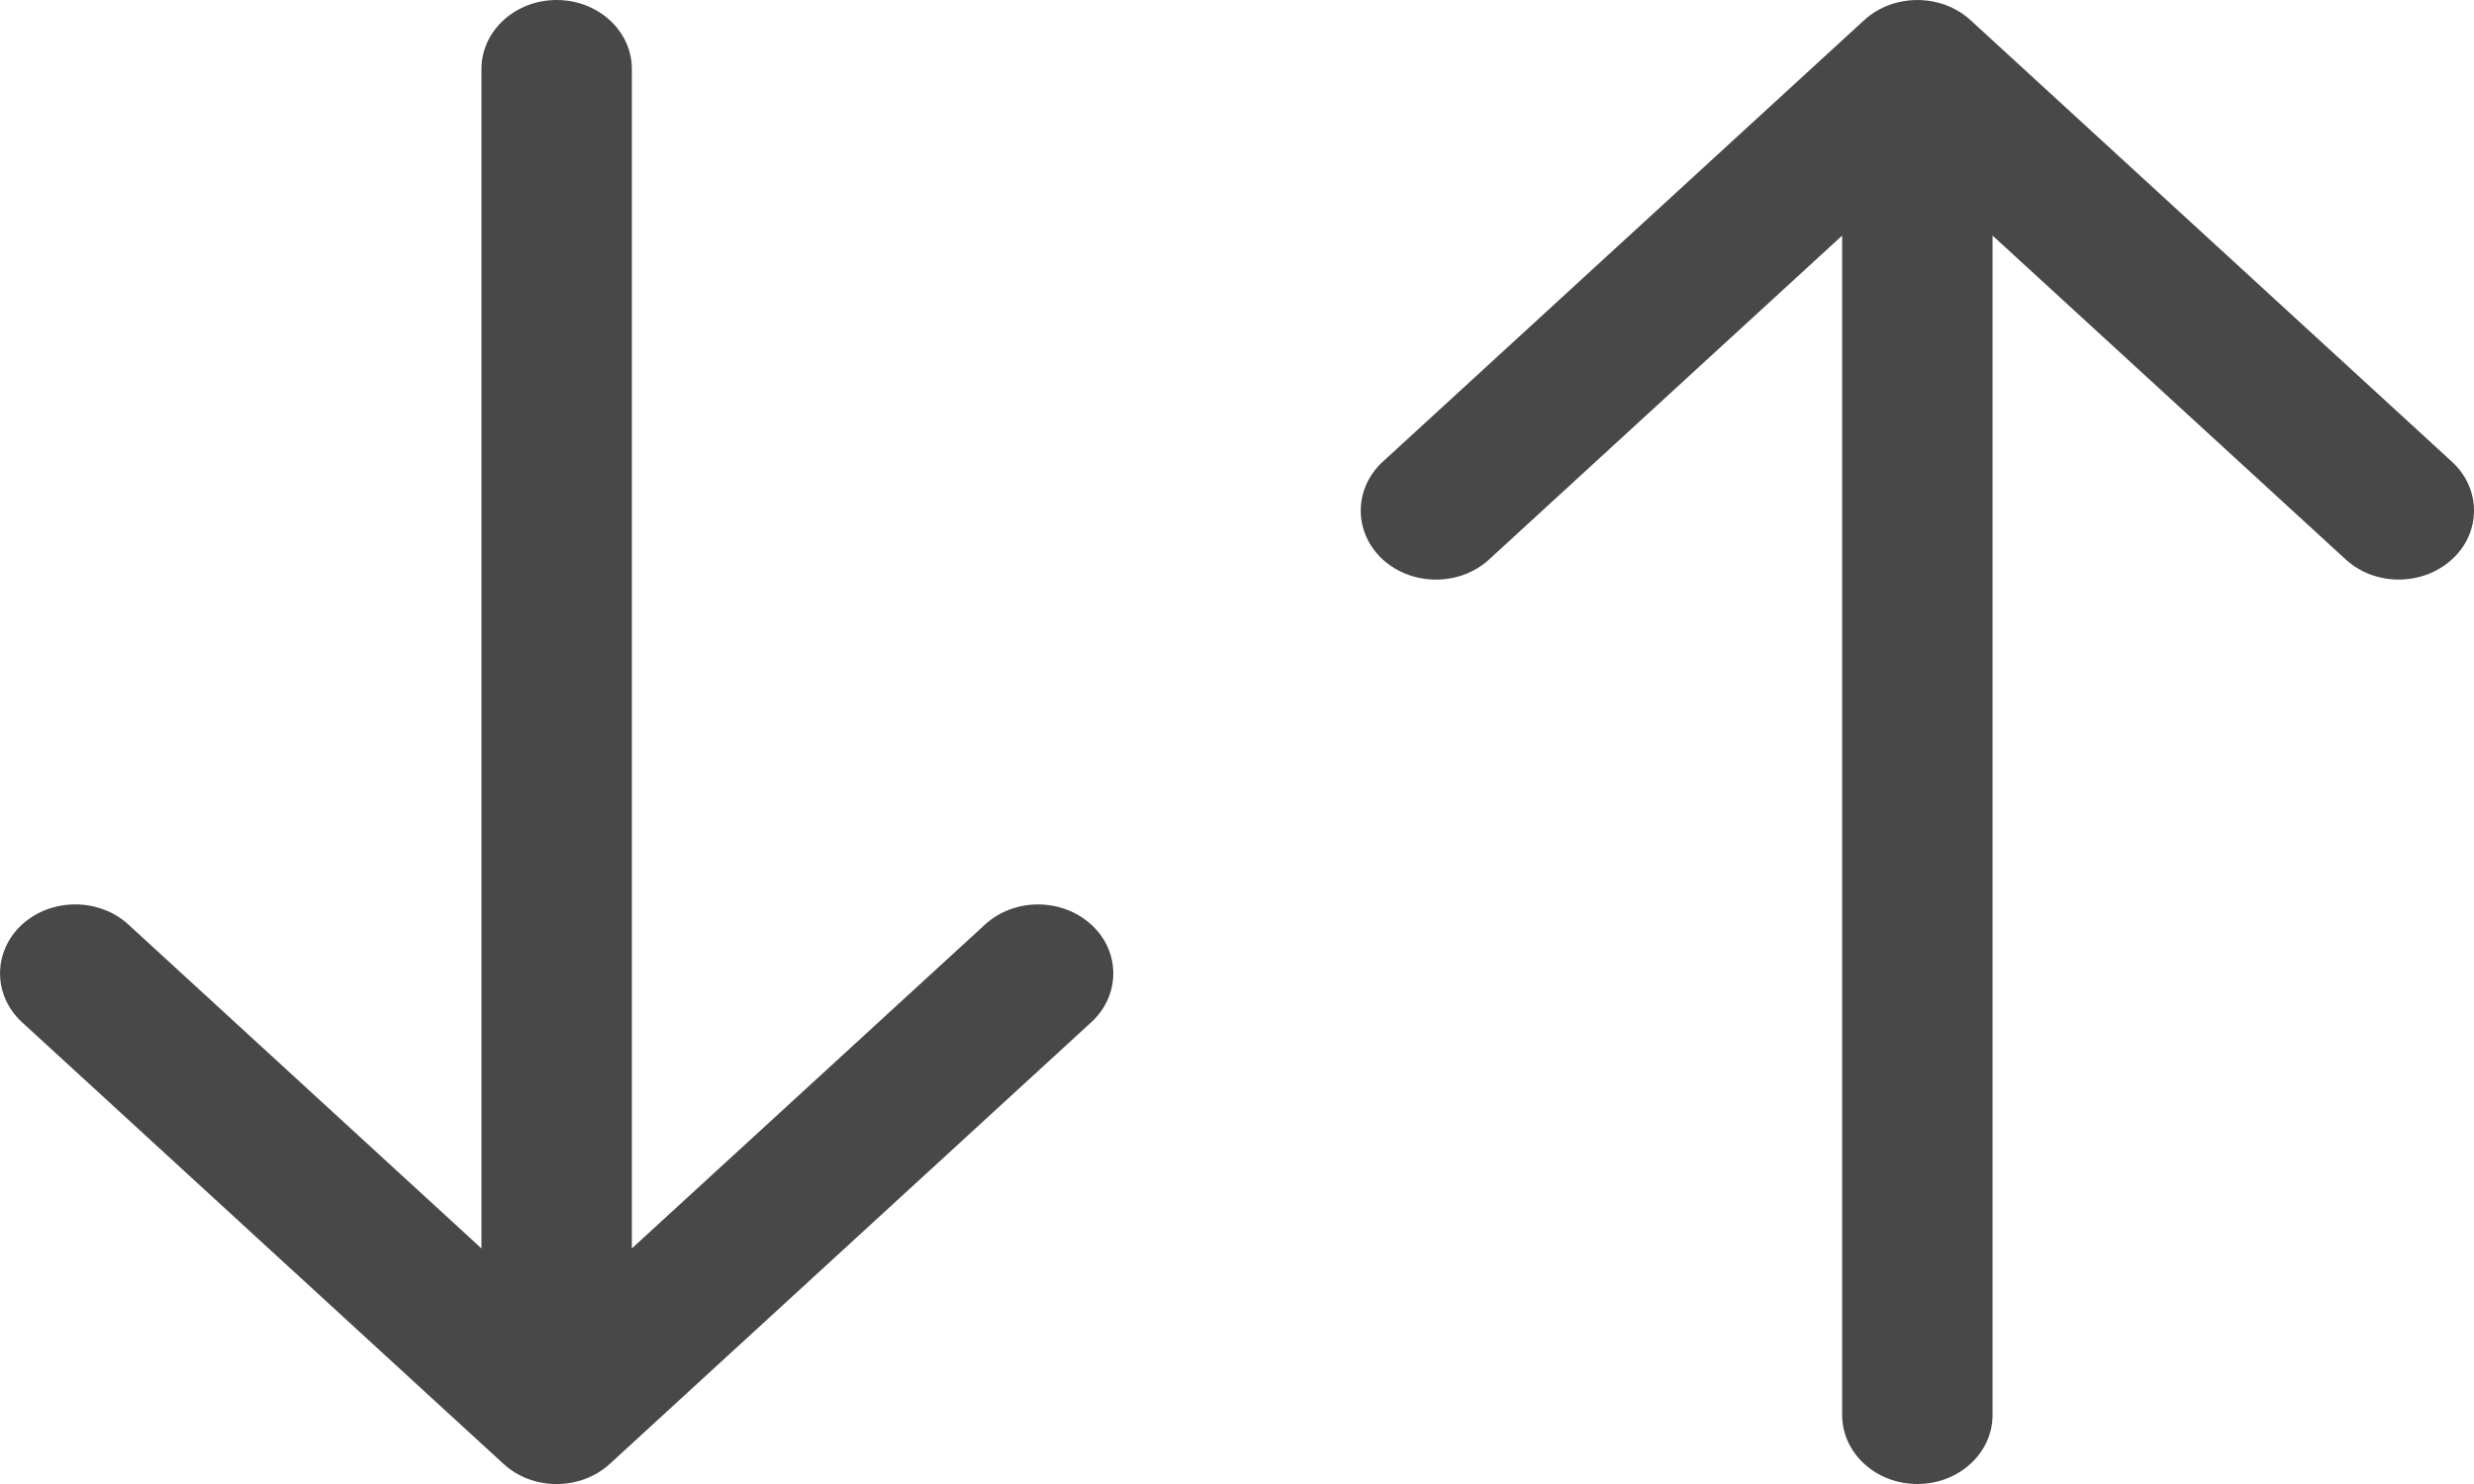 <svg width="20" height="12" viewBox="0 0 20 12" fill="none" xmlns="http://www.w3.org/2000/svg">
<path d="M4.07 11.837L0.178 8.266C-0.059 8.048 -0.059 7.694 0.178 7.476C0.416 7.259 0.801 7.259 1.038 7.476L3.892 10.095L3.892 0.558C3.892 0.25 4.164 0 4.5 0C4.836 0 5.108 0.25 5.108 0.558L5.108 10.095L7.962 7.477C8.199 7.259 8.584 7.259 8.822 7.477C8.941 7.585 9 7.728 9 7.871C9 8.014 8.941 8.157 8.822 8.266L4.93 11.837C4.692 12.055 4.307 12.055 4.07 11.837Z" fill="#484848"/>
<path d="M15.07 0.163L11.178 3.734C10.941 3.952 10.941 4.306 11.178 4.524C11.416 4.741 11.801 4.741 12.038 4.524L14.892 1.905V11.442C14.892 11.75 15.164 12 15.5 12C15.836 12 16.108 11.75 16.108 11.442V1.905L18.962 4.523C19.199 4.741 19.584 4.741 19.822 4.523C19.941 4.415 20 4.272 20 4.129C20 3.986 19.941 3.843 19.822 3.734L15.93 0.163C15.693 -0.054 15.307 -0.054 15.07 0.163Z" fill="#484848"/>
</svg>
